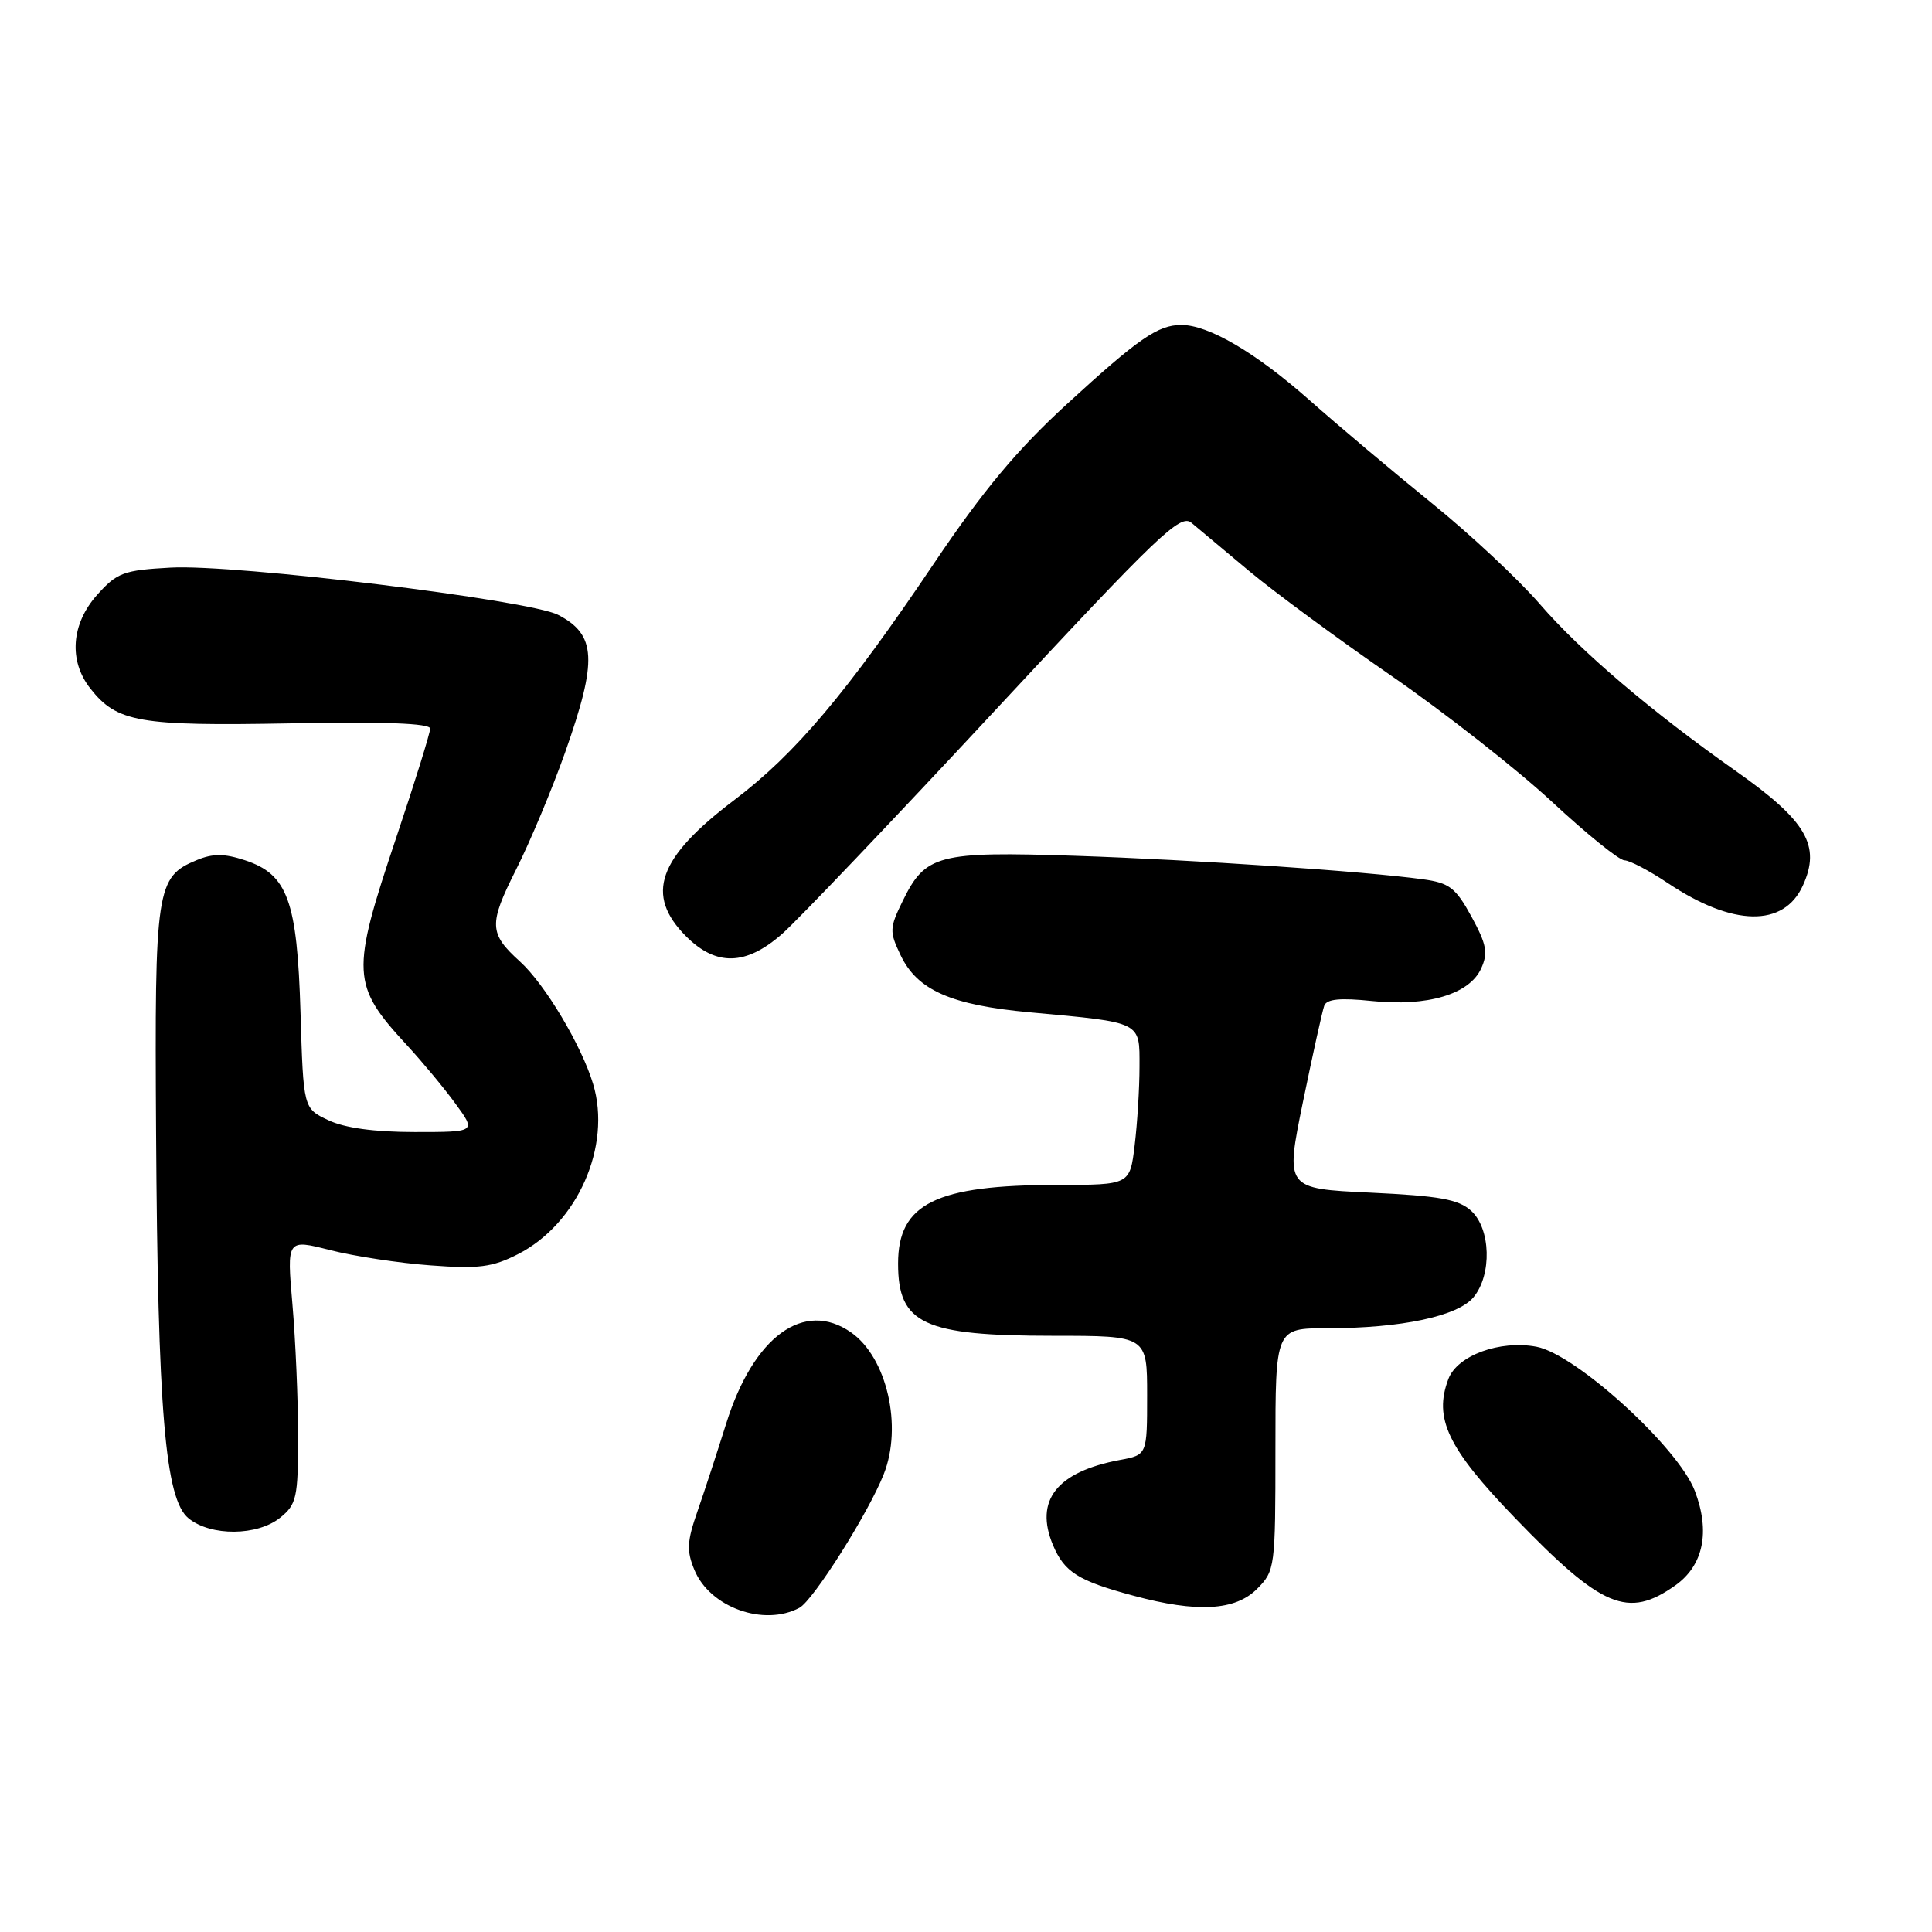 <?xml version="1.0" encoding="UTF-8" standalone="no"?>
<!DOCTYPE svg PUBLIC "-//W3C//DTD SVG 1.1//EN" "http://www.w3.org/Graphics/SVG/1.1/DTD/svg11.dtd" >
<svg xmlns="http://www.w3.org/2000/svg" xmlns:xlink="http://www.w3.org/1999/xlink" version="1.1" viewBox="0 0 256 256">
 <g >
 <path fill="currentColor"
d=" M 105.93 213.04 C 107.76 212.06 115.07 200.49 117.10 195.34 C 119.62 188.99 117.52 179.88 112.78 176.56 C 106.55 172.19 99.85 177.07 96.23 188.61 C 95.04 192.40 93.33 197.64 92.42 200.25 C 91.03 204.23 90.96 205.50 92.02 208.04 C 94.07 212.99 101.22 215.56 105.93 213.04 Z  M 166.55 210.55 C 168.95 208.14 169.00 207.75 169.00 192.05 C 169.00 176.00 169.00 176.00 175.86 176.00 C 185.67 176.00 193.16 174.41 195.25 171.89 C 197.71 168.92 197.54 162.80 194.93 160.43 C 193.25 158.91 190.71 158.46 181.57 158.03 C 170.30 157.50 170.30 157.50 172.65 146.00 C 173.95 139.68 175.22 133.94 175.47 133.26 C 175.80 132.37 177.58 132.20 181.81 132.64 C 189.14 133.40 194.70 131.75 196.26 128.33 C 197.20 126.27 196.98 125.13 194.98 121.46 C 192.88 117.62 192.05 116.99 188.54 116.51 C 180.72 115.44 158.32 113.93 142.50 113.40 C 124.28 112.80 122.62 113.23 119.62 119.37 C 117.86 122.96 117.84 123.44 119.33 126.56 C 121.54 131.21 126.01 133.18 136.50 134.14 C 151.40 135.51 151.00 135.31 150.99 141.33 C 150.99 144.17 150.70 148.86 150.35 151.75 C 149.72 157.00 149.72 157.00 140.11 157.01 C 123.99 157.01 119.00 159.48 119.00 167.43 C 119.00 175.44 122.36 177.00 139.57 177.00 C 152.00 177.00 152.00 177.00 152.00 184.89 C 152.00 192.78 152.00 192.78 148.41 193.45 C 140.02 195.02 137.04 198.81 139.53 204.74 C 141.04 208.32 142.86 209.47 150.20 211.44 C 158.61 213.71 163.66 213.43 166.55 210.55 Z  M 221.99 210.07 C 225.72 207.42 226.64 202.96 224.57 197.54 C 222.36 191.77 208.80 179.43 203.59 178.45 C 198.74 177.54 193.10 179.60 191.92 182.72 C 189.94 187.93 191.83 191.89 200.69 201.08 C 212.26 213.08 215.70 214.53 221.99 210.07 Z  M 37.14 201.09 C 39.30 199.34 39.50 198.42 39.50 190.34 C 39.50 185.48 39.16 177.60 38.75 172.84 C 38.00 164.18 38.00 164.18 43.75 165.65 C 46.91 166.45 52.90 167.37 57.06 167.67 C 63.42 168.15 65.25 167.91 68.62 166.19 C 76.52 162.16 81.07 151.87 78.59 143.63 C 77.06 138.53 72.19 130.38 68.90 127.41 C 64.79 123.69 64.74 122.47 68.36 115.27 C 70.24 111.55 73.17 104.53 74.89 99.67 C 79.20 87.45 79.02 84.10 73.95 81.47 C 70.13 79.50 31.18 74.74 22.63 75.21 C 16.38 75.55 15.51 75.87 12.88 78.81 C 9.43 82.67 9.07 87.55 11.97 91.23 C 15.49 95.71 18.41 96.22 38.44 95.85 C 50.86 95.61 57.00 95.84 57.00 96.54 C 57.00 97.11 54.98 103.62 52.50 111.00 C 46.47 128.98 46.55 130.51 53.93 138.50 C 55.96 140.70 58.86 144.19 60.36 146.25 C 63.10 150.00 63.10 150.00 54.95 150.00 C 49.62 150.00 45.66 149.46 43.50 148.43 C 40.20 146.87 40.20 146.87 39.82 134.18 C 39.38 119.33 38.11 115.85 32.46 113.99 C 29.73 113.09 28.21 113.08 26.07 113.97 C 20.70 116.19 20.48 117.65 20.68 149.92 C 20.91 187.08 21.88 198.68 24.99 201.19 C 27.95 203.59 34.12 203.53 37.14 201.09 Z  M 103.63 123.75 C 105.67 121.96 118.34 108.67 131.79 94.20 C 153.51 70.83 156.41 68.05 157.87 69.27 C 158.76 70.02 162.20 72.90 165.50 75.65 C 168.80 78.41 177.28 84.66 184.35 89.54 C 191.42 94.42 200.98 101.92 205.60 106.20 C 210.21 110.49 214.56 114.00 215.25 114.00 C 215.94 114.01 218.53 115.36 221.00 117.02 C 229.62 122.78 236.36 122.90 238.89 117.34 C 241.30 112.06 239.39 108.79 230.10 102.23 C 218.84 94.30 209.51 86.37 204.06 80.07 C 201.18 76.74 194.70 70.69 189.66 66.62 C 184.62 62.54 177.35 56.42 173.50 53.01 C 166.38 46.71 160.10 43.03 156.50 43.06 C 153.41 43.08 150.85 44.85 141.32 53.59 C 134.76 59.61 130.26 65.00 123.80 74.59 C 112.21 91.81 105.40 99.88 97.27 106.03 C 87.15 113.68 85.43 118.58 90.92 124.08 C 94.91 128.06 98.84 127.96 103.63 123.75 Z "/>
</g>
</svg>